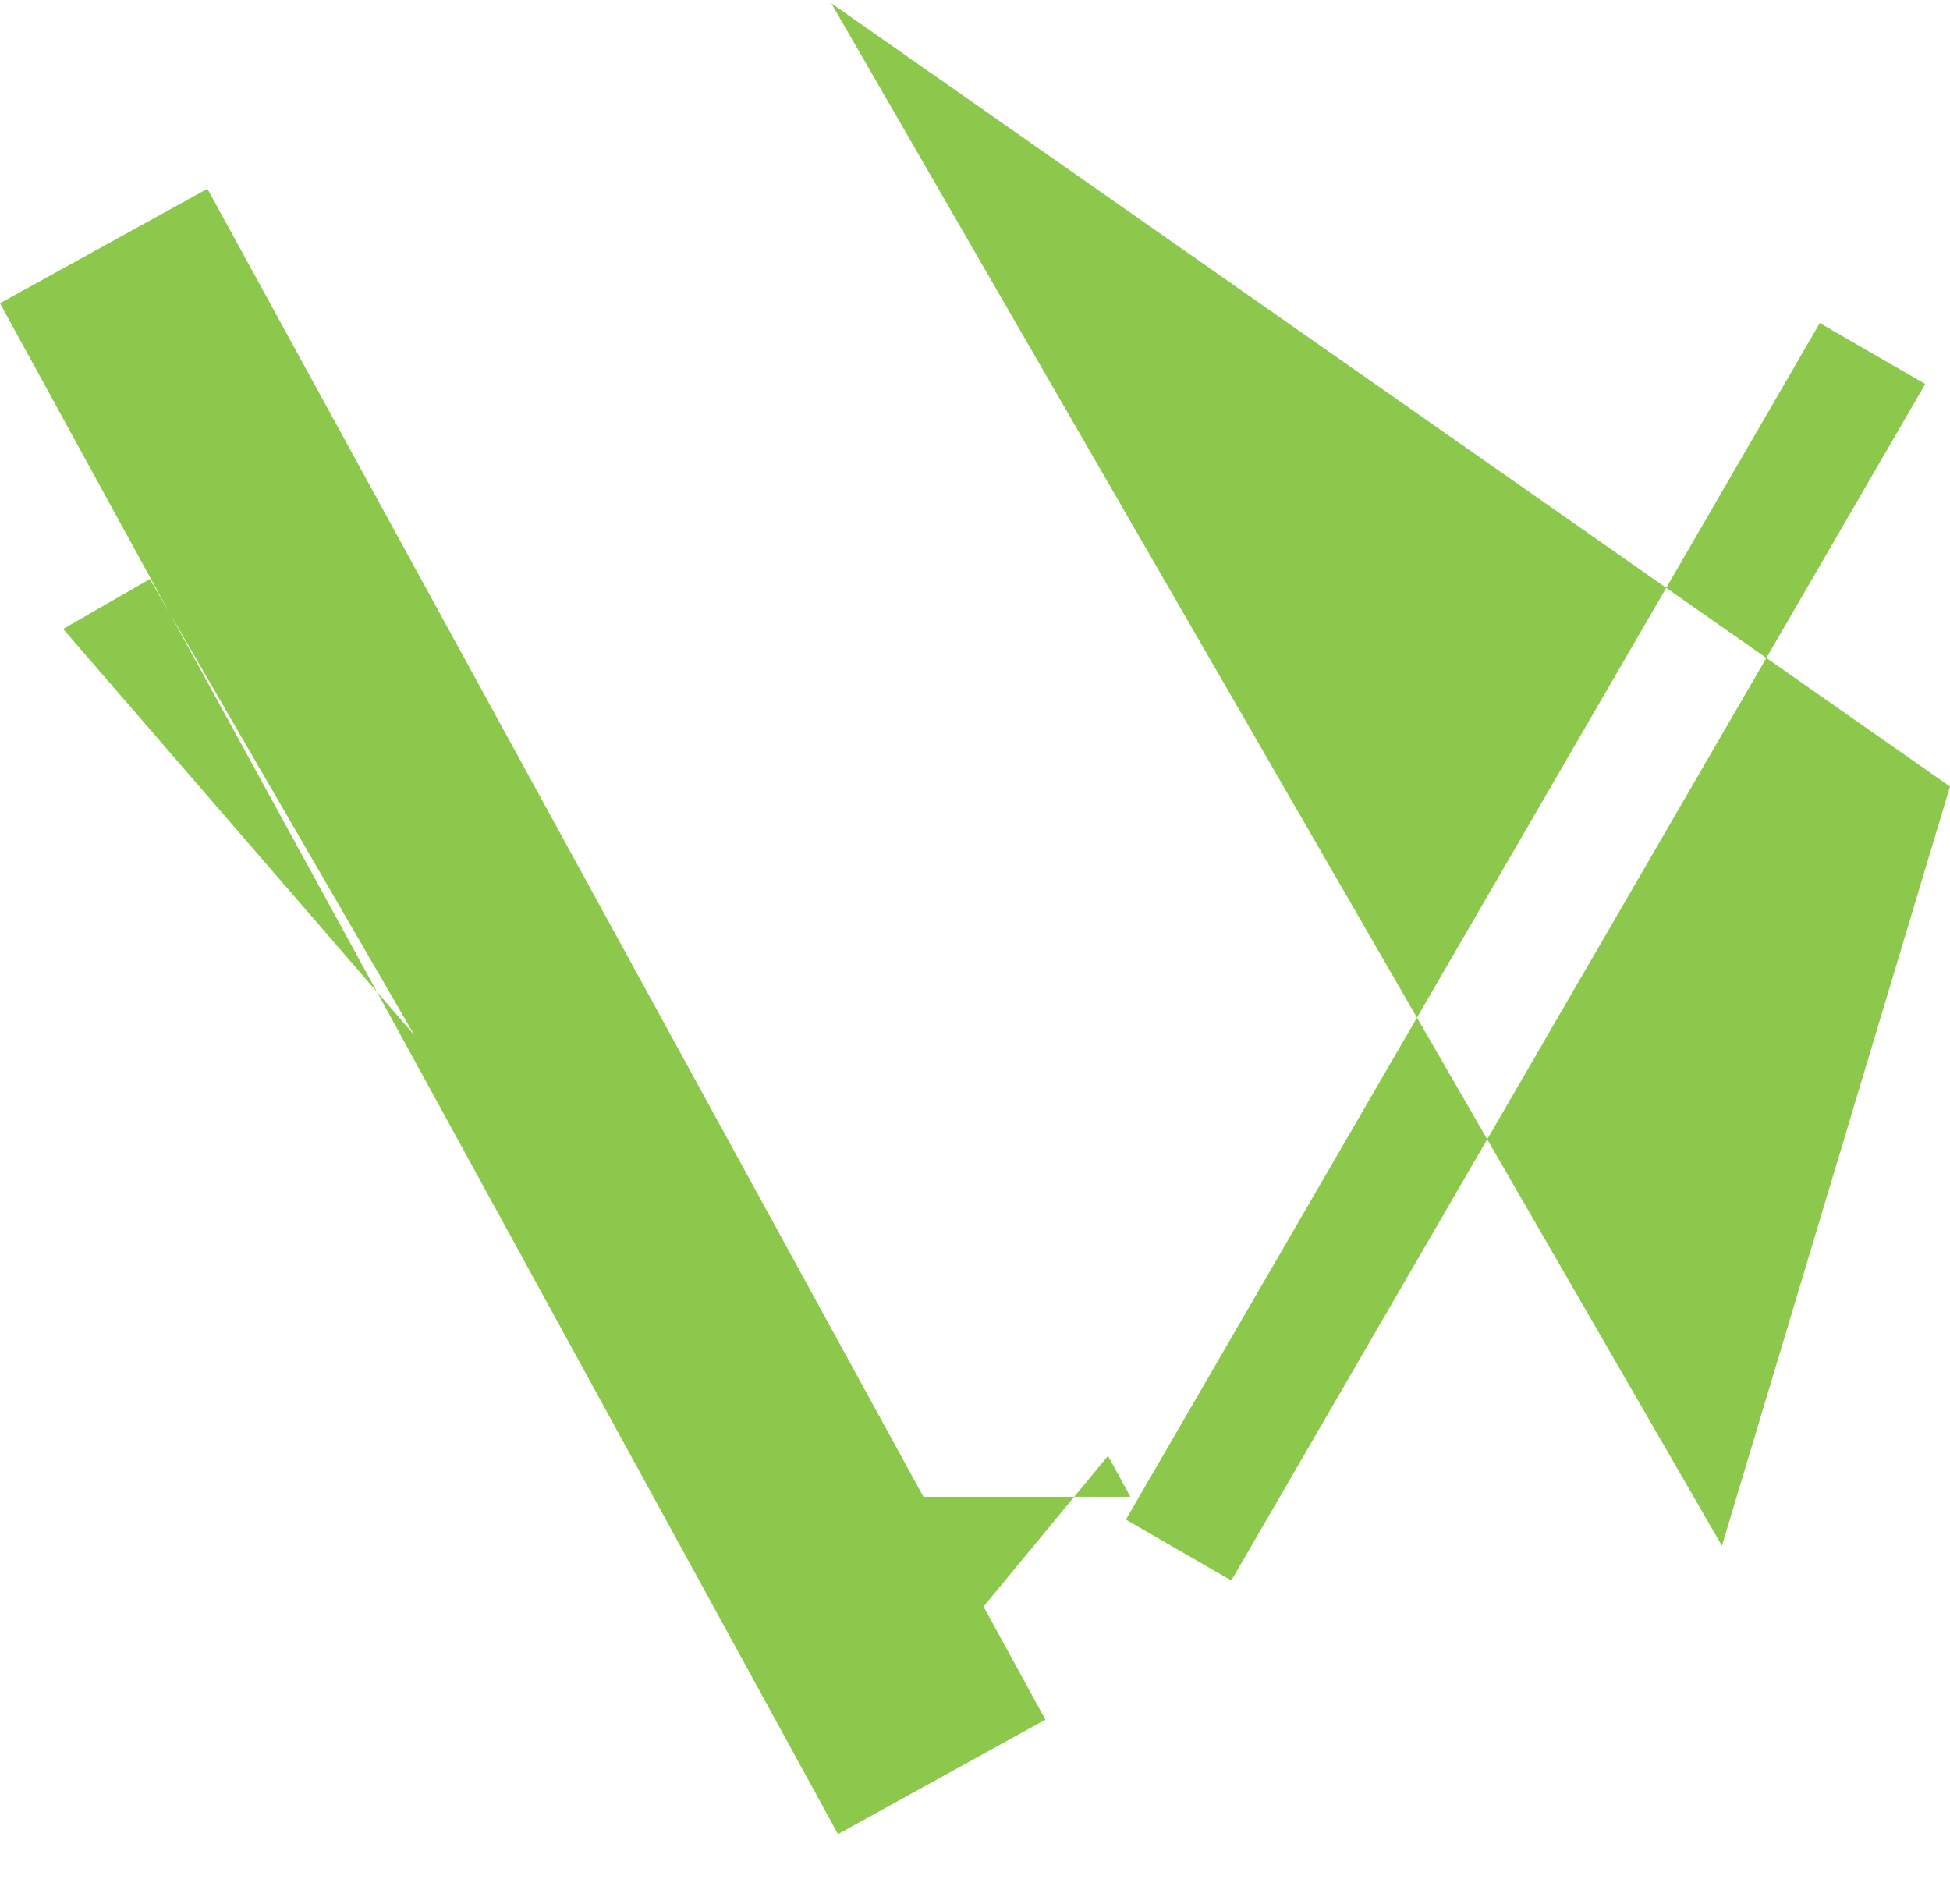 <svg xmlns="http://www.w3.org/2000/svg" viewBox="0 0 256 250" fill="#8CC84B">
  <path d="M0 39.808l110.016 200.976 27.23-15.026L27.23 24.782zM109.137.432l116.922 202.5L256 103.256 109.137.432zM145.46 191.127l2.943 5.369H106.786L8.292 82.57l11.386-6.553 91.108 157.11zM147.808 199.496l91.097-157.083 13.845 7.998-91.097 157.083z"/>
</svg>